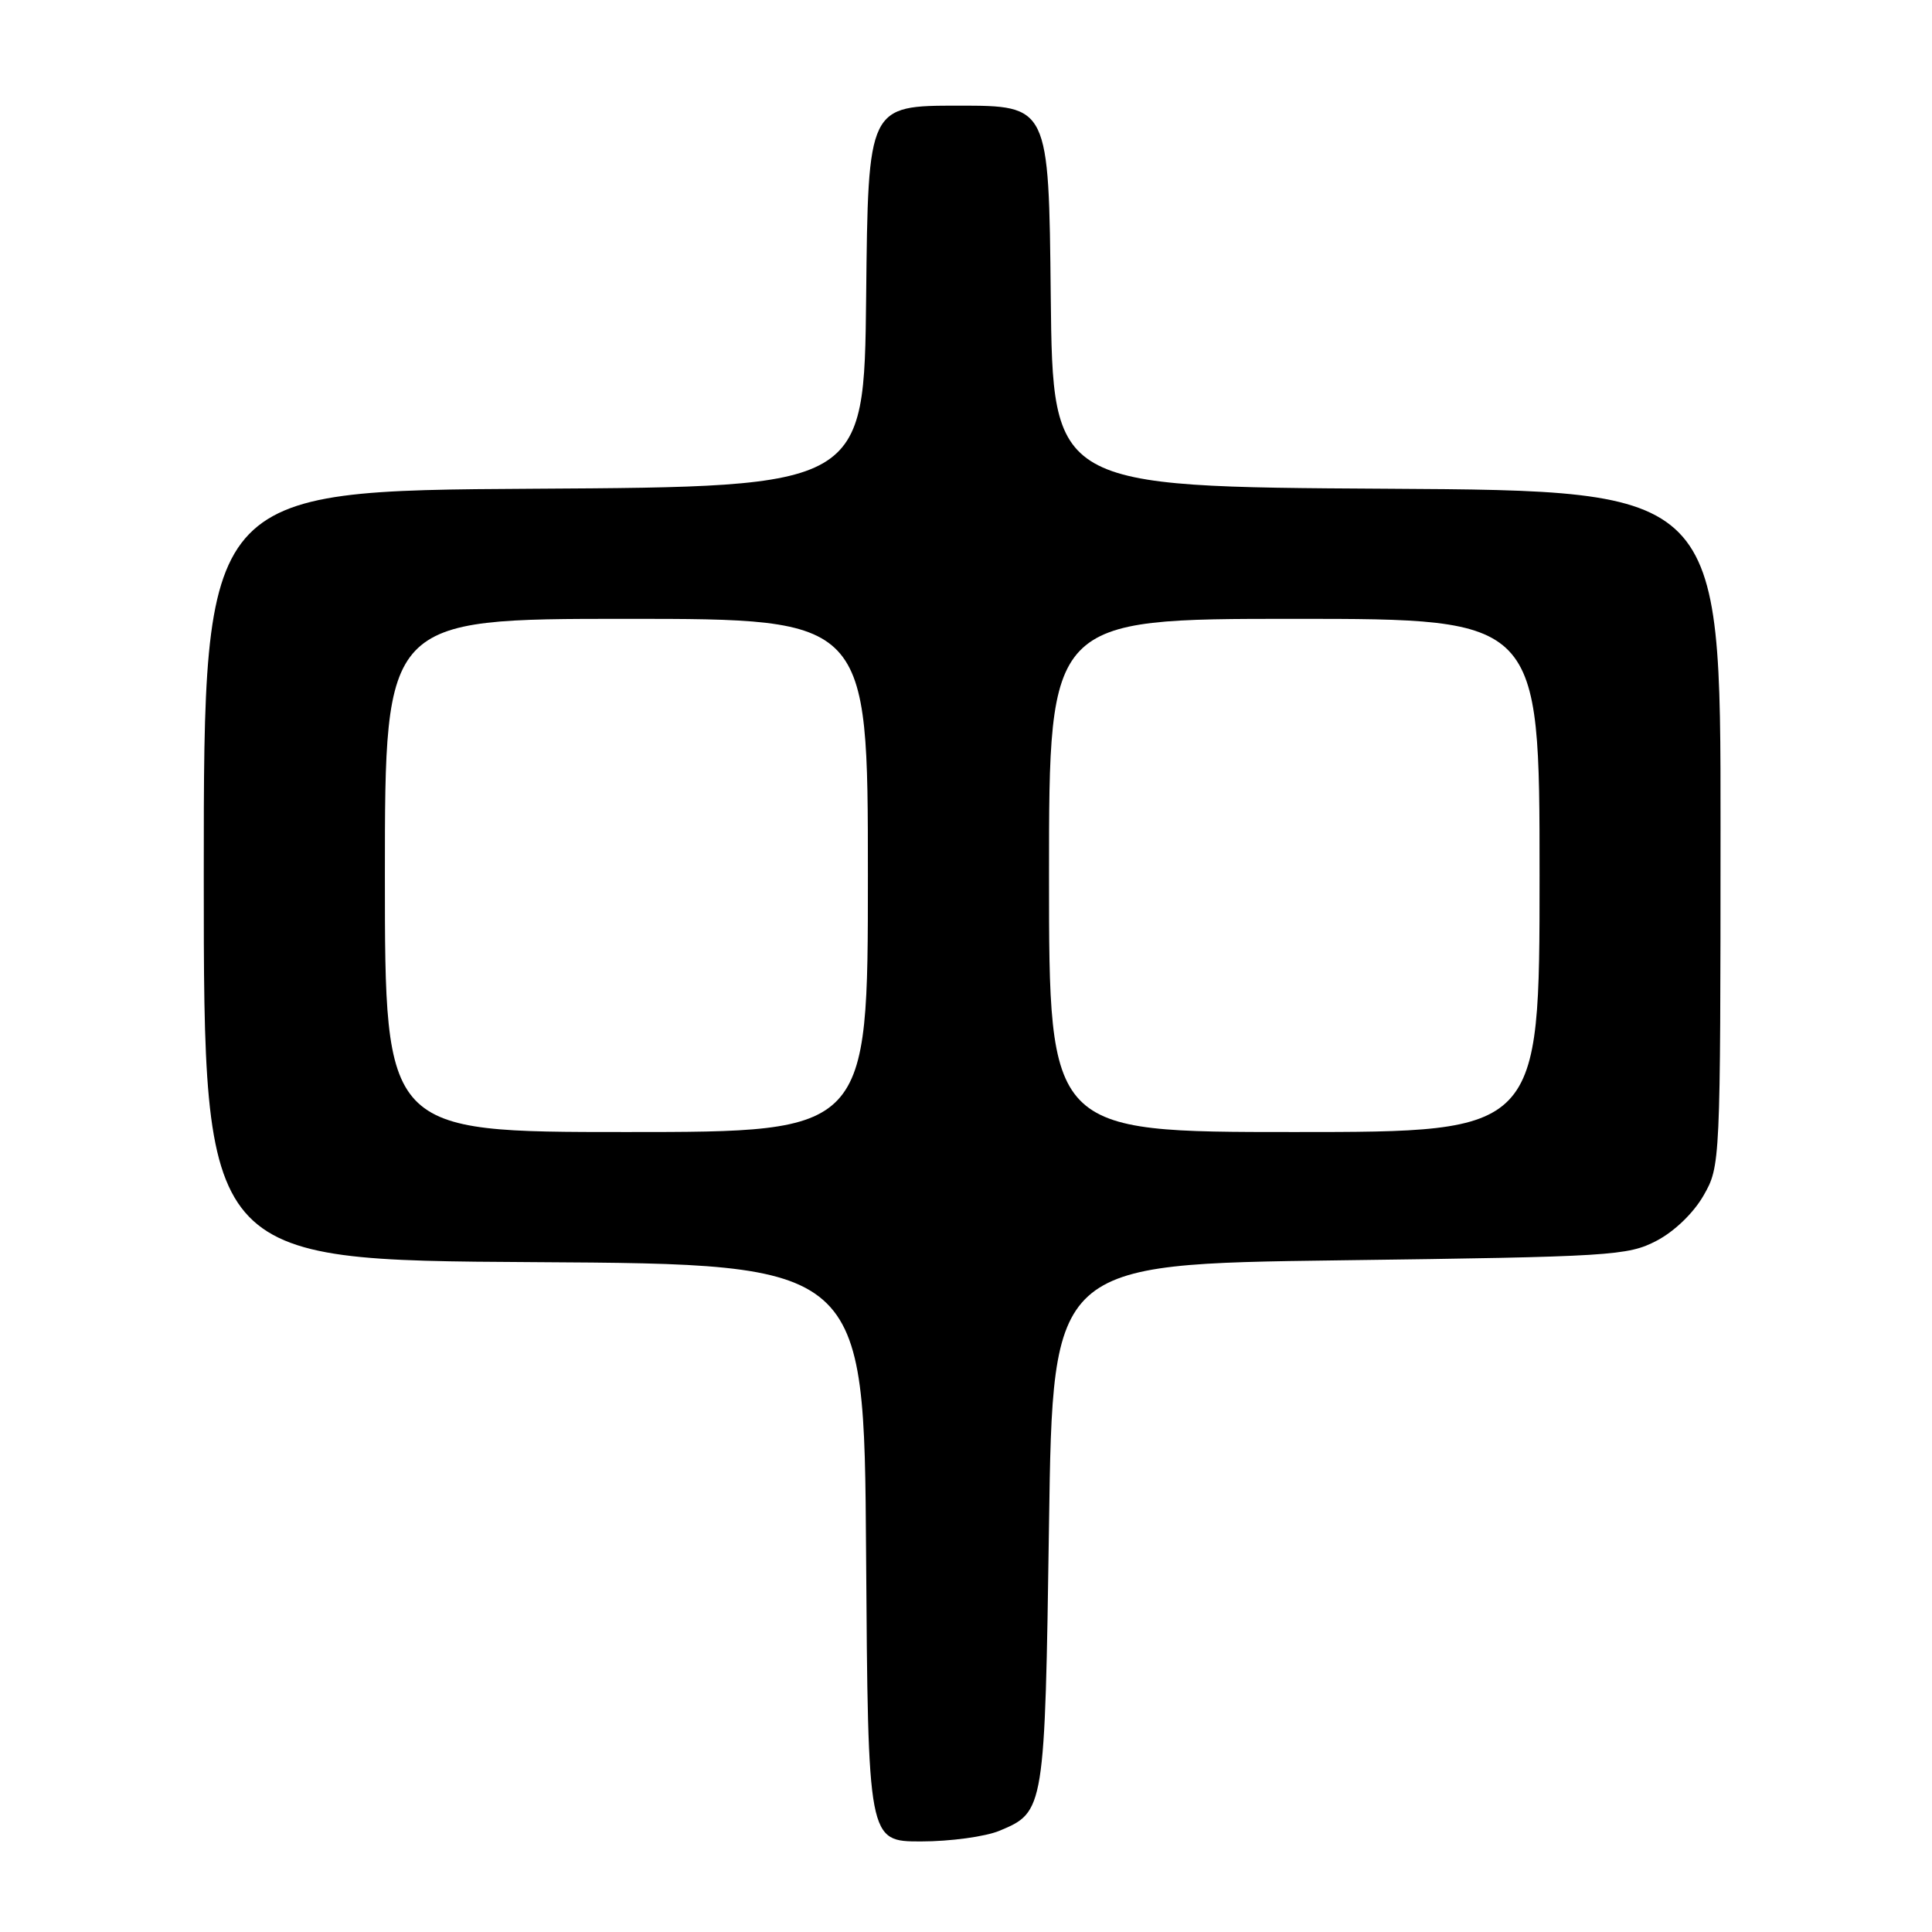<?xml version="1.0" encoding="UTF-8" standalone="no"?>
<!DOCTYPE svg PUBLIC "-//W3C//DTD SVG 1.1//EN" "http://www.w3.org/Graphics/SVG/1.1/DTD/svg11.dtd" >
<svg xmlns="http://www.w3.org/2000/svg" xmlns:xlink="http://www.w3.org/1999/xlink" version="1.1" viewBox="0 0 256 256">
 <g >
 <path fill="currentColor"
d=" M 132.45 242.58 C 138.41 240.10 138.45 239.81 139.00 202.00 C 139.50 167.50 139.50 167.50 177.50 167.00 C 213.57 166.53 215.70 166.39 219.50 164.41 C 221.86 163.18 224.41 160.72 225.73 158.41 C 227.95 154.53 227.97 154.21 227.98 109.76 C 228.00 65.02 228.00 65.02 183.75 64.76 C 139.50 64.50 139.50 64.50 139.23 39.25 C 138.97 14.00 138.97 14.00 127.00 14.00 C 115.03 14.00 115.03 14.00 114.77 39.25 C 114.50 64.50 114.50 64.50 70.75 64.76 C 27.00 65.02 27.00 65.02 27.00 116.00 C 27.00 166.98 27.00 166.98 70.75 167.24 C 114.50 167.50 114.50 167.50 114.76 205.75 C 115.02 244.00 115.02 244.00 122.04 244.00 C 125.91 244.00 130.59 243.36 132.45 242.58 Z  M 51.00 116.00 C 51.00 82.00 51.00 82.00 83.00 82.00 C 115.00 82.00 115.00 82.00 115.00 116.00 C 115.00 150.00 115.00 150.00 83.00 150.00 C 51.00 150.00 51.00 150.00 51.00 116.00 Z  M 139.00 116.00 C 139.00 82.00 139.00 82.00 171.50 82.00 C 204.00 82.00 204.00 82.00 204.00 116.00 C 204.00 150.00 204.00 150.00 171.50 150.00 C 139.00 150.00 139.00 150.00 139.00 116.00 Z "/>
</g>
</svg>